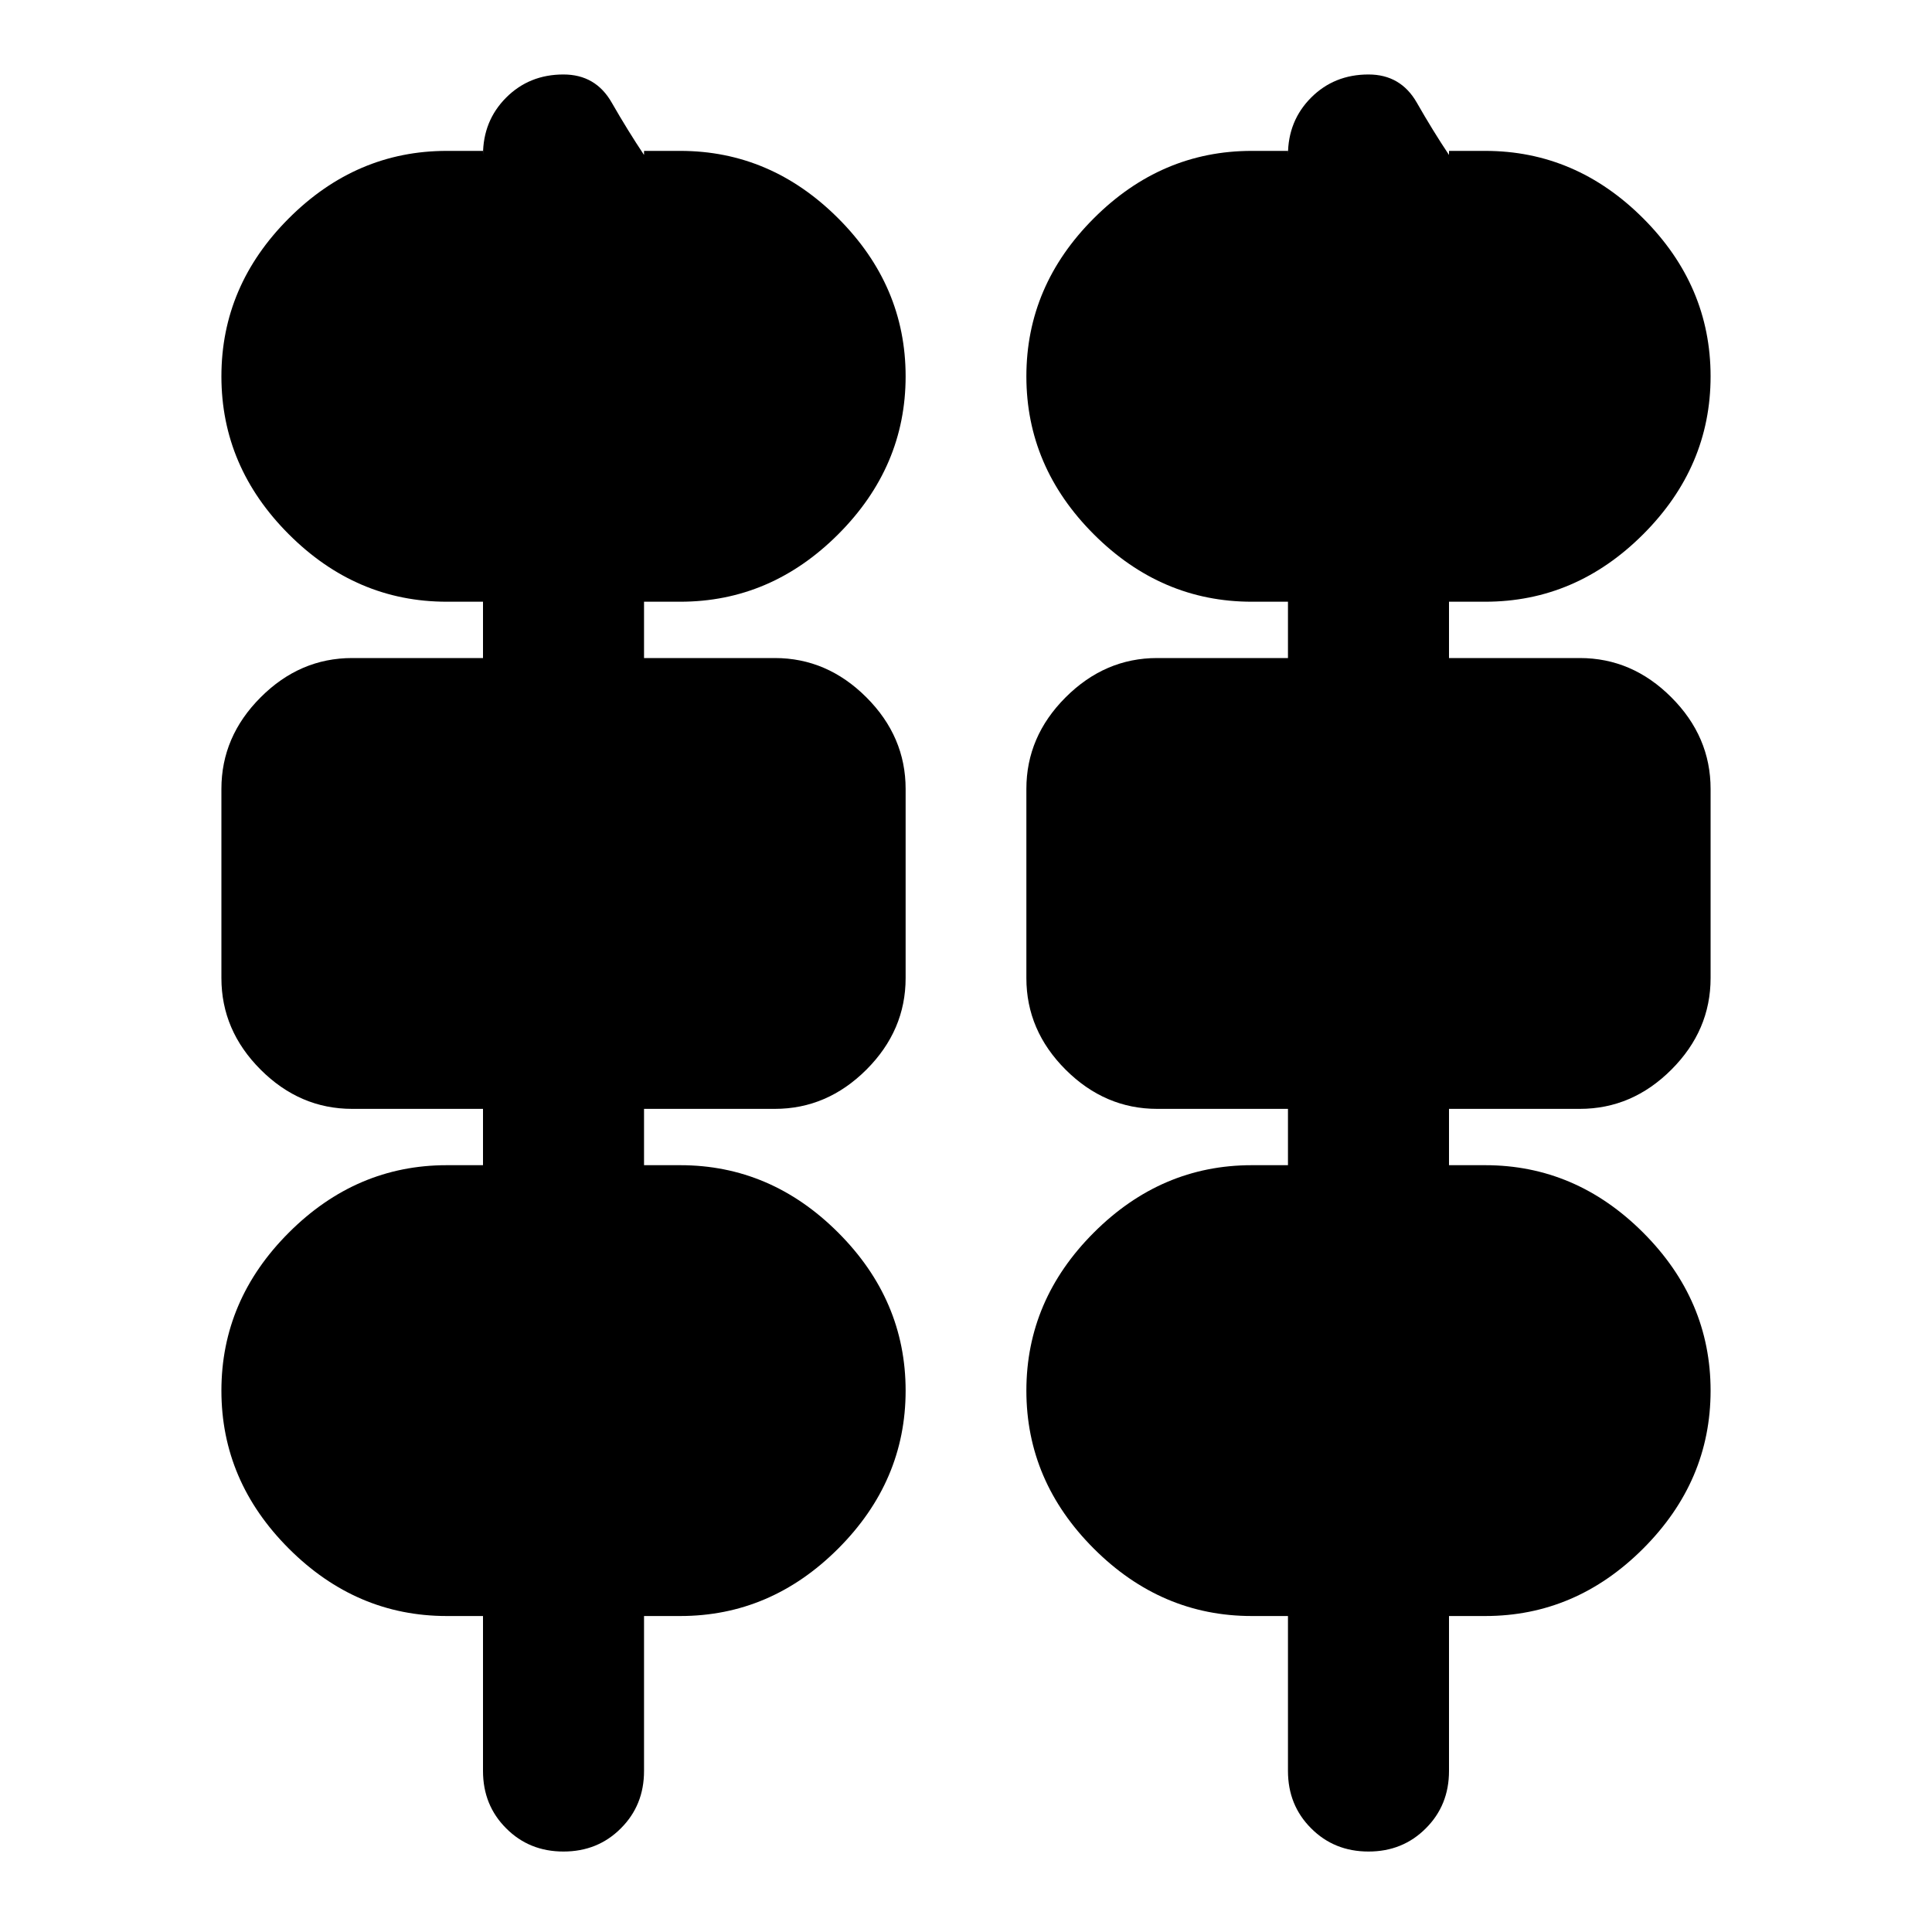 <svg xmlns="http://www.w3.org/2000/svg" height="20" width="20"><path d="M5 18.333v-1.604h-.375q-.937 0-1.635-.698t-.698-1.635q0-.938.698-1.636t1.635-.698H5v-.583H3.646q-.542 0-.948-.406-.406-.406-.406-.948V8.167q0-.542.406-.948.406-.407.948-.407H5v-.583h-.375q-.937 0-1.635-.698t-.698-1.635q0-.938.698-1.636t1.635-.698H5v.042q0-.354.24-.594.239-.239.593-.239.334 0 .5.292.167.291.334.541v-.042h.375q.937 0 1.635.698t.698 1.636q0 .937-.698 1.635t-1.635.698h-.375v.583h1.354q.541 0 .948.407.406.406.406.948v1.958q0 .542-.406.948-.407.406-.948.406H6.667v.583h.375q.937 0 1.635.698t.698 1.636q0 .937-.698 1.635t-1.635.698h-.375v1.604q0 .355-.24.594-.239.24-.594.24-.354 0-.593-.24-.24-.239-.24-.594Zm8.333 0v-1.604h-.375q-.937 0-1.635-.698t-.698-1.635q0-.938.698-1.636t1.635-.698h.375v-.583h-1.354q-.541 0-.948-.406-.406-.406-.406-.948V8.167q0-.542.406-.948.407-.407.948-.407h1.354v-.583h-.375q-.937 0-1.635-.698t-.698-1.635q0-.938.698-1.636t1.635-.698h.375v.042q0-.354.24-.594.239-.239.594-.239.333 0 .5.292.166.291.333.541v-.042h.375q.937 0 1.635.698t.698 1.636q0 .937-.698 1.635t-1.635.698H15v.583h1.354q.542 0 .948.407.406.406.406.948v1.958q0 .542-.406.948-.406.406-.948.406H15v.583h.375q.937 0 1.635.698t.698 1.636q0 .937-.698 1.635t-1.635.698H15v1.604q0 .355-.24.594-.239.24-.593.24-.355 0-.594-.24-.24-.239-.24-.594Z"/></svg>